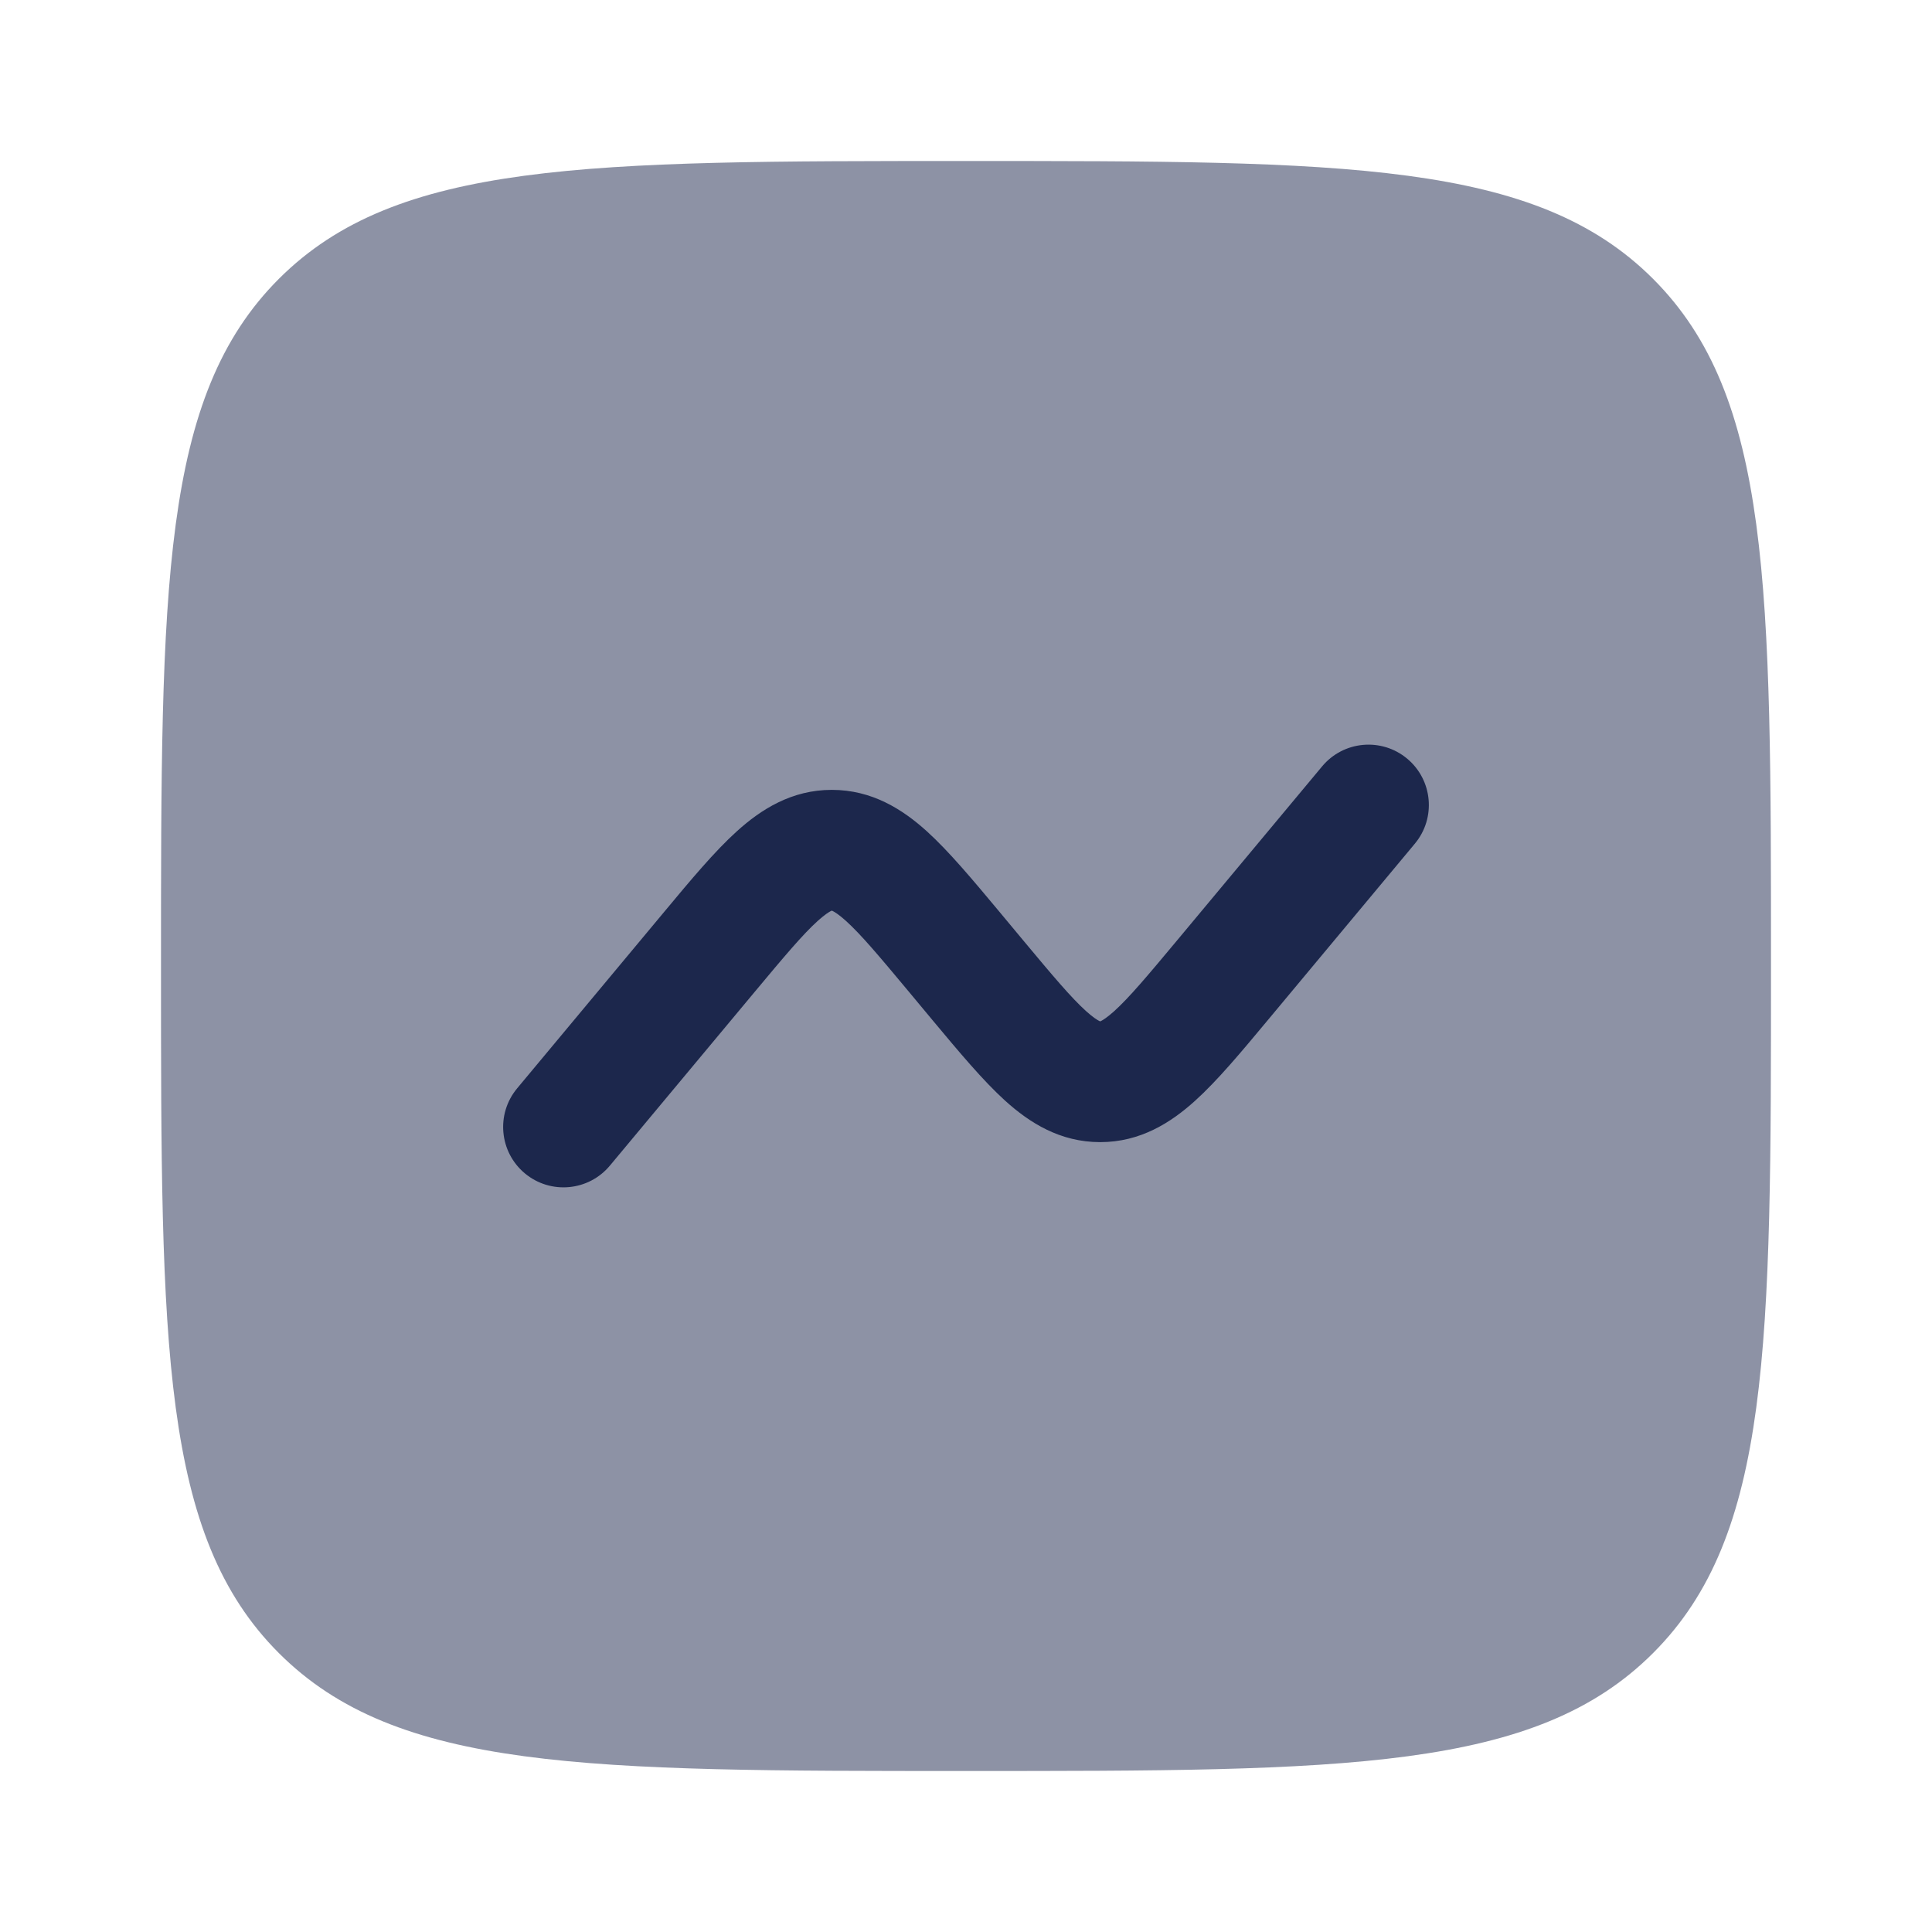 <?xml version="1.0" encoding="utf-8"?>
<svg width="800px" height="800px" viewBox="0 0 24 24" fill="none" xmlns="http://www.w3.org/2000/svg">
<path opacity="0.5" d="M2 12C2 7.286 2 4.929 3.464 3.464C4.929 2 7.286 2 12 2C16.714 2 19.071 2 20.535 3.464C22 4.929 22 7.286 22 12C22 16.714 22 19.071 20.535 20.535C19.071 22 16.714 22 12 22C7.286 22 4.929 22 3.464 20.535C2 19.071 2 16.714 2 12Z" fill="#1C274C"/>
<path d="M17.576 10.48C17.841 10.162 17.798 9.689 17.48 9.424C17.162 9.159 16.689 9.202 16.424 9.52L14.627 11.676C14.256 12.121 14.028 12.392 13.841 12.561C13.754 12.639 13.702 12.671 13.678 12.683C13.672 12.685 13.669 12.687 13.667 12.688C13.667 12.688 13.662 12.686 13.659 12.684L13.656 12.683C13.631 12.671 13.579 12.639 13.492 12.561C13.305 12.392 13.077 12.121 12.706 11.676L12.414 11.325C12.085 10.931 11.789 10.576 11.513 10.326C11.212 10.054 10.833 9.812 10.333 9.812C9.834 9.812 9.455 10.054 9.154 10.326C8.877 10.576 8.581 10.931 8.253 11.325L6.424 13.52C6.159 13.838 6.202 14.311 6.52 14.576C6.838 14.841 7.311 14.798 7.576 14.48L9.373 12.324C9.744 11.879 9.972 11.608 10.159 11.439C10.246 11.361 10.298 11.329 10.322 11.317L10.329 11.314L10.333 11.313C10.336 11.313 10.339 11.315 10.344 11.317C10.369 11.329 10.421 11.361 10.508 11.439C10.695 11.608 10.923 11.879 11.294 12.324L11.586 12.675L11.586 12.675C11.915 13.069 12.211 13.424 12.487 13.674C12.788 13.946 13.167 14.188 13.667 14.188C14.166 14.188 14.545 13.946 14.846 13.674C15.123 13.424 15.419 13.069 15.747 12.675L17.576 10.48Z" fill="#1C274C"/>
</svg>